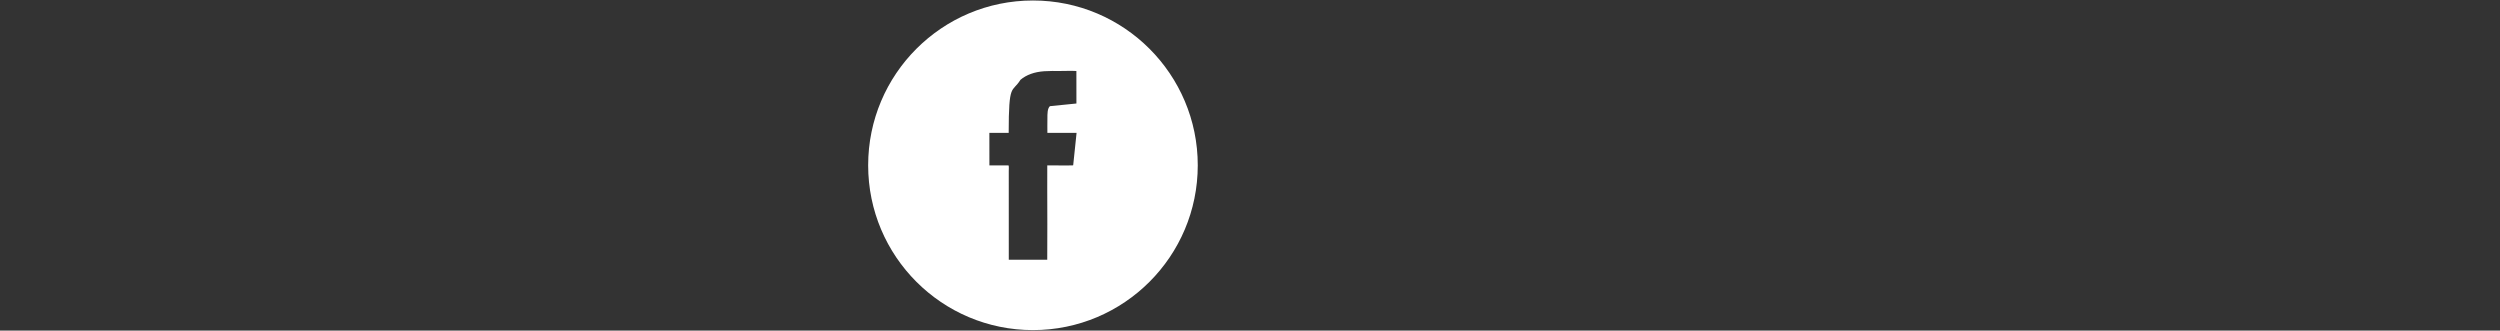 <?xml version="1.0" encoding="utf-8"?>
<!-- Generator: Adobe Illustrator 16.0.0, SVG Export Plug-In . SVG Version: 6.00 Build 0)  -->
<!DOCTYPE svg PUBLIC "-//W3C//DTD SVG 1.1//EN" "http://www.w3.org/Graphics/SVG/1.1/DTD/svg11.dtd">
<svg version="1.1" id="Layer_1" xmlns="http://www.w3.org/2000/svg" xmlns:xlink="http://www.w3.org/1999/xlink" x="0px" y="0px"
	 width="213.016px" height="28.168px" viewBox="0 0 213.016 28.168" enable-background="new 0 0 213.016 28.168"
	 xml:space="preserve">
<rect x="0" y="0" width="213.016" height="28.168" fill="#333333" stroke="none"/>
<rect x="-0.083" y="0.075" display="none" fill="#4F4F4F" width="213" height="28"/>
<g>
	<path fill-rule="evenodd" clip-rule="evenodd" fill="#FFFFFF" d="M88.015,0.042c7.755,0,14.042,6.287,14.042,14.043
		c0,7.756-6.287,14.041-14.042,14.041s-14.042-6.285-14.042-14.041C73.973,6.329,80.259,0.042,88.015,0.042L88.015,0.042z
		 M85.935,14.095c0.041,0.051,0.018,0.408,0.018,0.477l0.002,7.559h3.277c0.02-1.99,0-4.031,0-6.031
		c0-0.027-0.006-1.936,0.002-1.977c0.006-0.025,0.007-0.021,0.014-0.033c0.004,0,2.085,0.018,2.158,0l0.037-0.012l0.288-2.758
		h-2.487c-0.01-0.407,0.002-0.826,0.002-1.235c0-0.373-0.008-0.833,0.213-1.038l2.259-0.228L91.715,6.05
		c-0.428-0.025-0.935-0.002-1.371-0.002c-0.454,0-0.914-0.01-1.359,0.021c-0.851,0.056-1.538,0.31-2.035,0.732
		c-0.72,1.154-0.999,0.163-1.004,4.519l-1.646,0.001l0.003,2.772L85.935,14.095L85.935,14.095z"/>	
</g>
</svg>